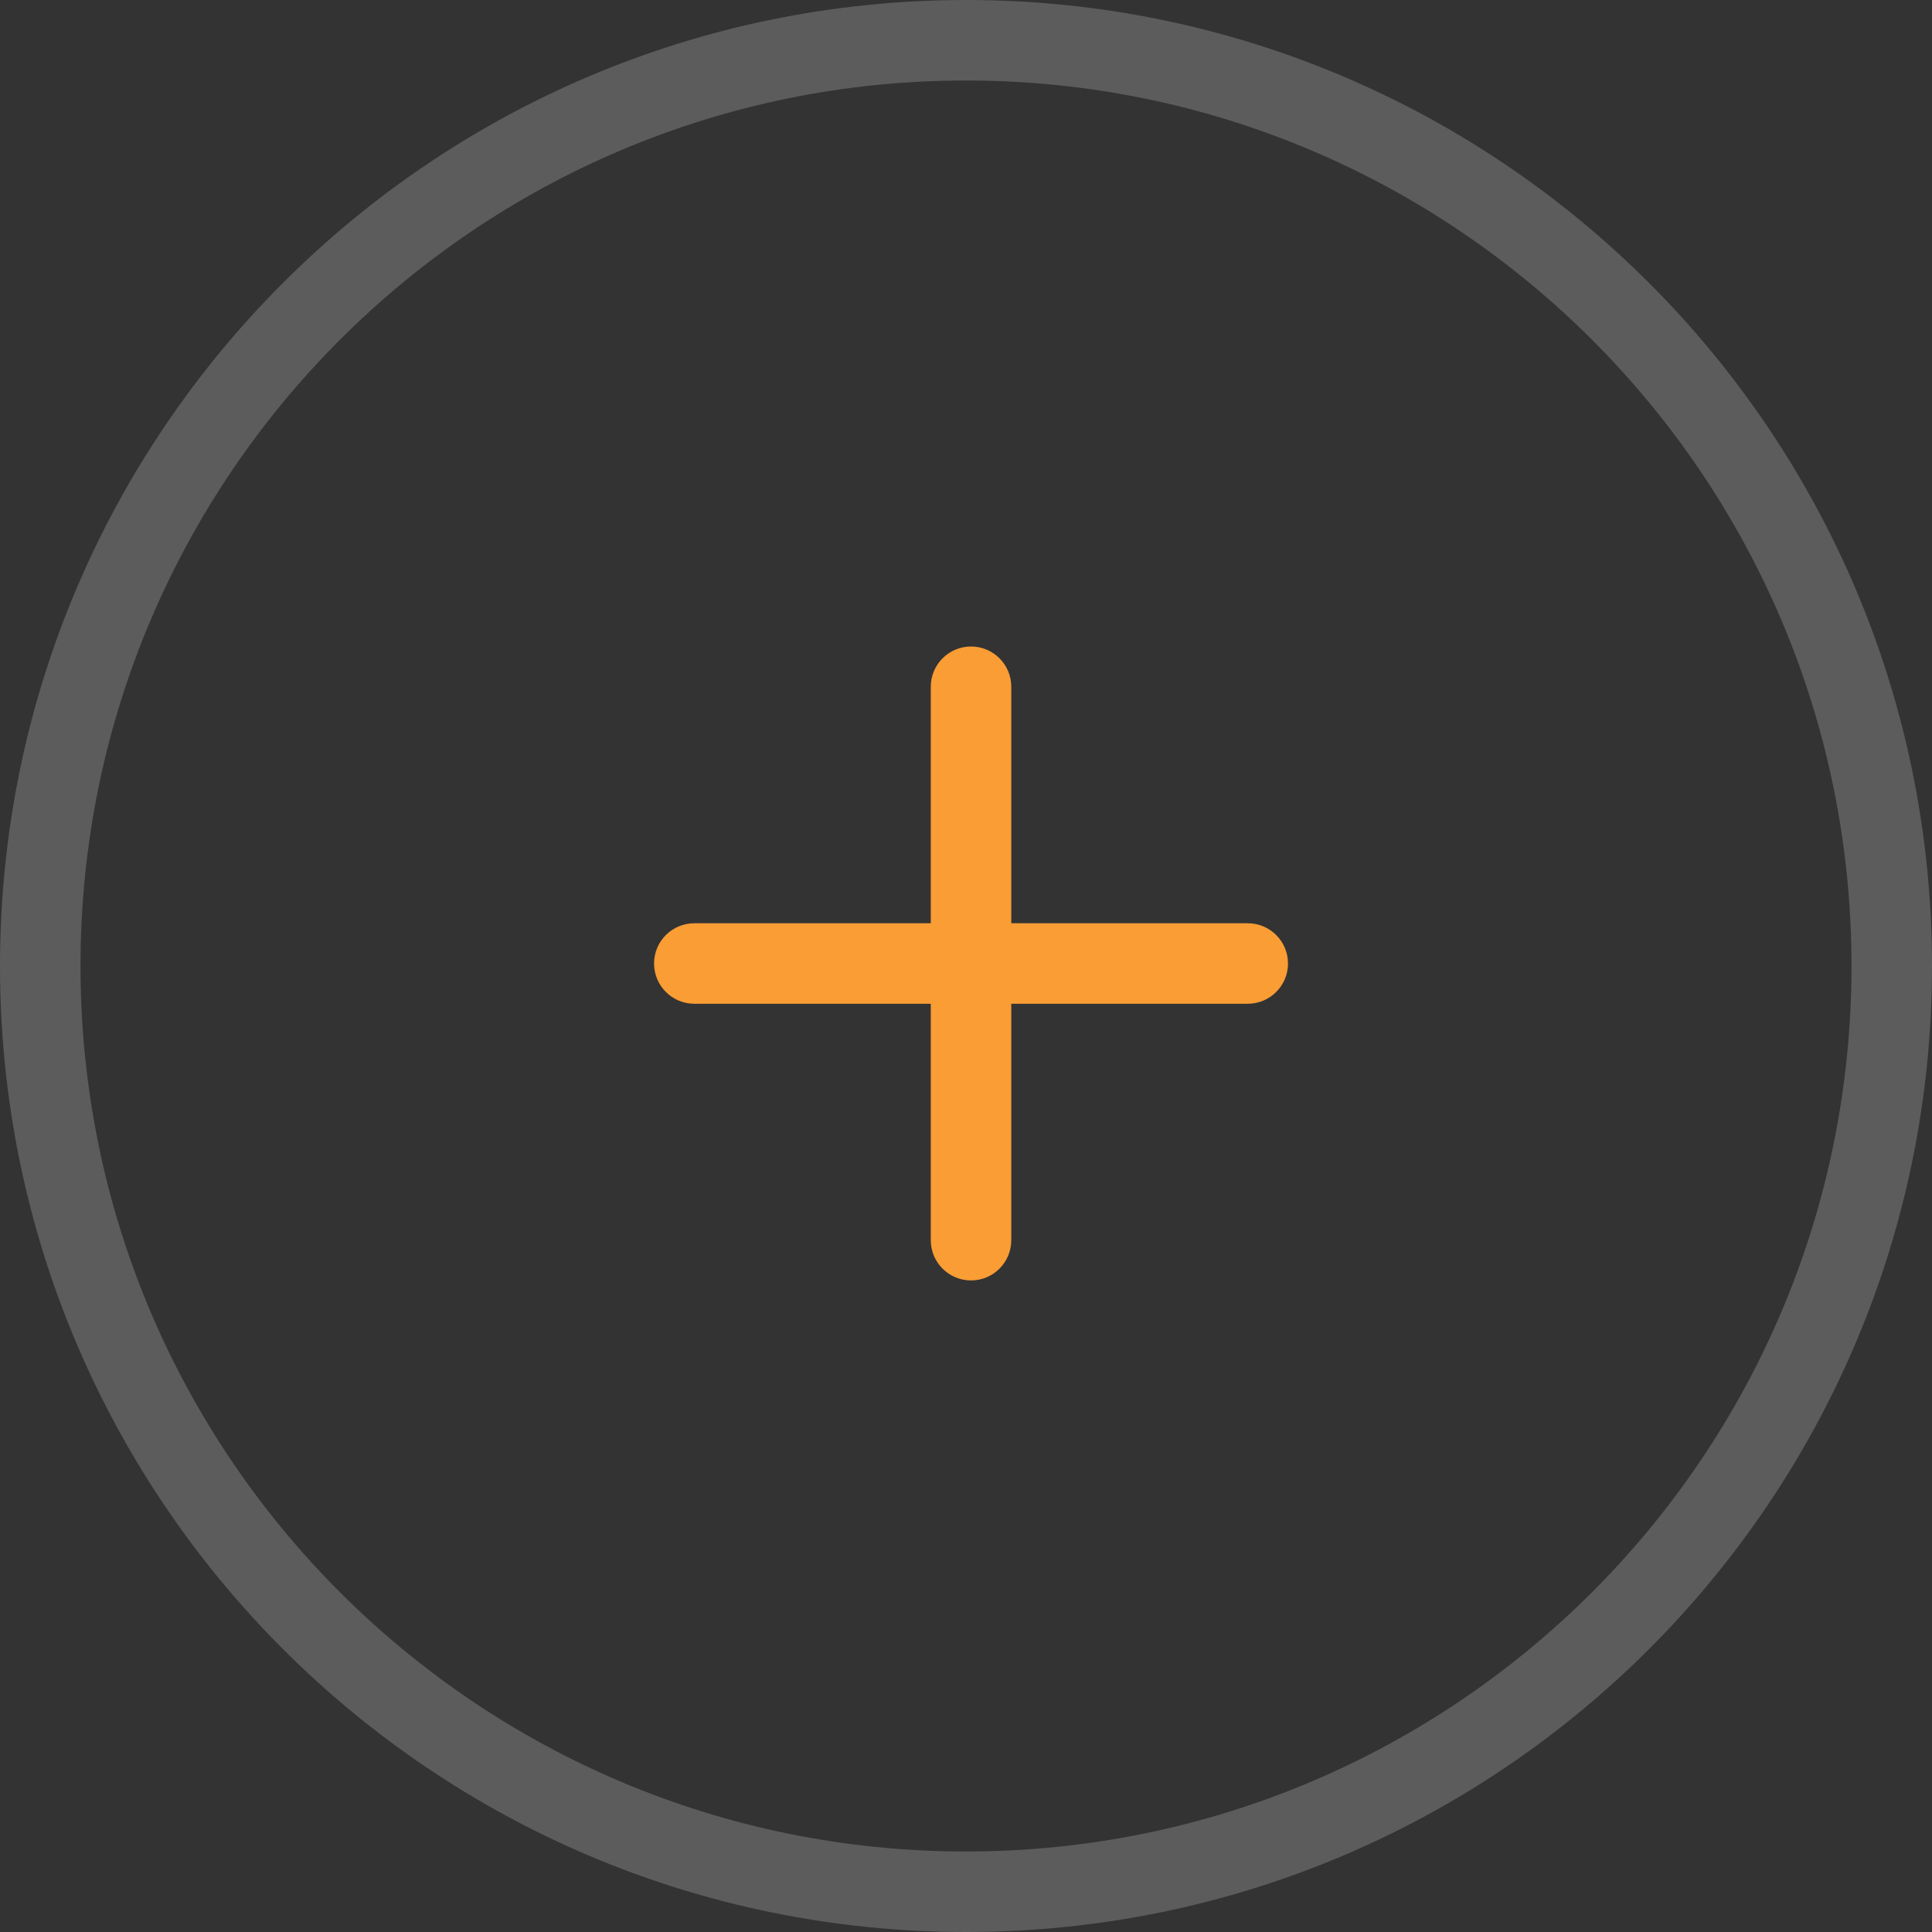 <svg width="48" height="48" viewBox="0 0 48 48" fill="none" xmlns="http://www.w3.org/2000/svg">
<rect x="0" y="0" width="48" height="48" fill="#333333" stroke="none"/>
<path fill-rule="evenodd" clip-rule="evenodd" d="M48 24C48 37.255 37.255 48 24 48C10.745 48 6.69002e-06 37.255 5.53125e-06 24C4.37248e-06 10.745 10.745 -5.57786e-07 24 -1.71655e-06C37.255 -2.87533e-06 48 10.745 48 24ZM24 46C36.15 46 46 36.15 46 24C46 11.85 36.15 2 24 2C11.85 2 2 11.85 2 24C2 36.15 11.85 46 24 46Z" fill="white" fill-opacity="0.2"/>
<path fill-rule="evenodd" clip-rule="evenodd" d="M24.125 31.812C23.573 31.812 23.125 31.365 23.125 30.812L23.125 17.062C23.125 16.51 23.573 16.062 24.125 16.062C24.677 16.062 25.125 16.51 25.125 17.062L25.125 30.812C25.125 31.365 24.677 31.812 24.125 31.812Z" fill="#F99D34"/>
<path fill-rule="evenodd" clip-rule="evenodd" d="M32 23.938C32 24.49 31.552 24.938 31 24.938L17.25 24.938C16.698 24.938 16.25 24.49 16.25 23.938C16.25 23.385 16.698 22.938 17.25 22.938L31 22.938C31.552 22.938 32 23.385 32 23.938Z" fill="#F99D34"/>
</svg>
